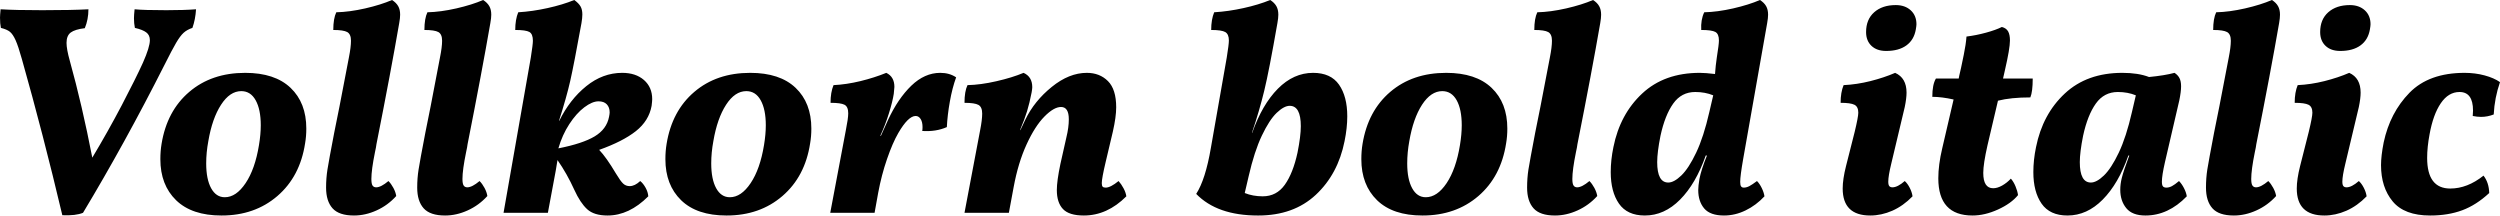 <svg xmlns="http://www.w3.org/2000/svg" viewBox="6.768 48.88 600.552 51.768"><path d="M46.73 51.33Q50.98 51.33 53.86 51.11L53.86 51.11Q53.71 53.56 52.99 55.58L52.99 55.58Q51.70 56.01 50.87 56.76Q50.04 57.52 49.07 59.18Q48.10 60.83 46.30 64.43L46.30 64.43Q36.72 83.37 26.71 100L26.71 100Q24.98 100.72 21.74 100.58L21.74 100.58Q17.14 81.14 12.02 63.06L12.02 63.06Q11.16 59.97 10.51 58.53Q9.86 57.09 9.14 56.51Q8.42 55.94 6.98 55.58L6.98 55.58Q6.77 54.57 6.77 53.13L6.77 53.13Q6.77 52.55 6.91 51.11L6.91 51.11Q10.44 51.33 16.92 51.33L16.92 51.33Q23.98 51.33 28.01 51.11L28.01 51.11Q28.01 53.56 27.14 55.65L27.14 55.65Q24.77 55.94 23.76 56.69Q22.75 57.45 22.75 59.18L22.75 59.18Q22.75 60.69 23.54 63.50L23.54 63.50Q26.50 74.15 28.94 86.75L28.94 86.75Q32.69 80.49 36.04 74.12Q39.38 67.74 41.11 63.93L41.11 63.93Q42.77 60.18 42.77 58.53L42.77 58.53Q42.77 57.30 41.90 56.66Q41.04 56.01 39.17 55.58L39.17 55.58Q38.95 54.50 38.95 53.27L38.95 53.27Q38.95 52.55 39.10 51.11L39.10 51.11Q41.33 51.33 46.73 51.33L46.73 51.33ZM59.98 100.65Q52.85 100.65 49.07 96.98Q45.29 93.30 45.29 87.11L45.29 87.11Q45.29 85.17 45.58 83.44L45.58 83.44Q46.87 75.52 52.24 70.95Q57.60 66.38 65.66 66.38L65.66 66.38Q72.79 66.38 76.57 69.98Q80.35 73.58 80.35 79.77L80.35 79.77Q80.35 81.64 80.06 83.30L80.06 83.30Q78.84 91.29 73.40 95.97Q67.97 100.65 59.98 100.65L59.98 100.65ZM60.77 96.26Q63.50 96.26 65.77 92.87Q68.04 89.49 68.98 83.73L68.98 83.73Q69.41 81.14 69.41 78.98L69.41 78.98Q69.41 75.16 68.18 72.96Q66.96 70.77 64.73 70.77L64.73 70.77Q61.99 70.77 59.87 74.04Q57.74 77.32 56.81 82.79L56.81 82.79Q56.30 85.53 56.30 88.12L56.30 88.12Q56.30 91.94 57.49 94.10Q58.68 96.26 60.77 96.26L60.77 96.26ZM91.80 100.65Q88.20 100.65 86.65 98.92Q85.10 97.19 85.10 93.95L85.10 93.95Q85.10 91.65 85.43 89.60Q85.75 87.54 87.05 80.78L87.05 80.78Q87.84 77.10 90.58 62.70L90.58 62.70Q91.08 60.18 91.08 58.67L91.08 58.67Q91.08 57.09 90.18 56.58Q89.28 56.08 86.83 56.08L86.83 56.08Q86.83 53.34 87.55 51.83L87.55 51.83Q90.72 51.76 94.50 50.90Q98.28 50.03 100.94 48.88L100.94 48.88Q101.95 49.53 102.42 50.36Q102.89 51.18 102.89 52.41L102.89 52.41Q102.89 53.20 102.67 54.42L102.67 54.42Q100.66 66.09 97.20 83.51L97.20 83.51Q97.13 84.16 96.84 85.46L96.84 85.46Q95.98 89.70 95.98 91.86L95.98 91.86Q95.98 93.02 96.26 93.45Q96.55 93.88 97.13 93.88L97.13 93.88Q98.28 93.88 100.08 92.37L100.08 92.37Q100.73 93.02 101.27 94.02Q101.81 95.03 101.95 95.97L101.95 95.97Q99.94 98.20 97.24 99.42Q94.54 100.65 91.80 100.65L91.80 100.65ZM113.69 100.65Q110.09 100.65 108.54 98.92Q106.99 97.19 106.99 93.95L106.99 93.95Q106.99 91.65 107.32 89.60Q107.64 87.54 108.94 80.78L108.94 80.78Q109.73 77.10 112.46 62.70L112.46 62.70Q112.97 60.18 112.97 58.67L112.97 58.67Q112.97 57.09 112.07 56.58Q111.17 56.08 108.72 56.08L108.72 56.08Q108.72 53.34 109.44 51.83L109.44 51.83Q112.61 51.76 116.39 50.90Q120.17 50.03 122.83 48.88L122.83 48.88Q123.84 49.53 124.31 50.36Q124.78 51.18 124.78 52.41L124.78 52.41Q124.78 53.20 124.56 54.42L124.56 54.42Q122.54 66.09 119.09 83.51L119.09 83.51Q119.02 84.16 118.73 85.46L118.73 85.46Q117.86 89.70 117.86 91.86L117.86 91.86Q117.86 93.02 118.15 93.45Q118.44 93.88 119.02 93.88L119.02 93.88Q120.17 93.88 121.97 92.37L121.97 92.37Q122.62 93.02 123.16 94.02Q123.70 95.03 123.84 95.97L123.84 95.97Q121.82 98.20 119.12 99.42Q116.42 100.65 113.69 100.65L113.69 100.65ZM163.30 74.30Q162.65 77.90 159.52 80.38Q156.38 82.86 150.70 84.88L150.70 84.88Q152.42 86.68 154.73 90.57L154.73 90.57Q155.81 92.37 156.46 92.98Q157.10 93.59 158.04 93.59L158.04 93.59Q159.26 93.59 160.56 92.37L160.56 92.37Q161.28 92.94 161.86 93.99Q162.43 95.03 162.50 96.04L162.50 96.04Q157.90 100.65 152.71 100.65L152.71 100.65Q149.47 100.65 147.82 99.14Q146.16 97.62 144.72 94.46L144.72 94.46Q142.99 90.64 140.69 87.33L140.69 87.33L140.26 89.92L138.38 100L127.73 100L134.28 62.70Q134.78 59.54 134.78 58.67L134.78 58.67Q134.78 57.02 133.92 56.55Q133.06 56.08 130.54 56.08L130.54 56.08Q130.54 53.56 131.26 51.83L131.26 51.83Q134.71 51.62 138.31 50.82Q141.91 50.03 144.72 48.88L144.72 48.88Q145.80 49.67 146.23 50.43Q146.66 51.18 146.66 52.34L146.66 52.34Q146.66 53.20 146.45 54.42L146.45 54.42Q144.65 64.36 143.75 68.32Q142.85 72.28 141.05 77.90L141.05 77.90L141.12 77.90Q143.64 72.78 147.60 69.58Q151.56 66.38 156.24 66.38L156.24 66.38Q159.48 66.38 161.46 68.10Q163.44 69.83 163.44 72.71L163.44 72.71Q163.44 73.14 163.30 74.30L163.30 74.30ZM153.07 76.96Q153.22 76.24 153.22 75.88L153.22 75.88Q153.22 74.66 152.53 73.94Q151.85 73.22 150.55 73.22L150.55 73.22Q149.04 73.22 147.13 74.66Q145.22 76.10 143.53 78.69Q141.84 81.28 140.90 84.52L140.90 84.52Q146.74 83.37 149.62 81.64Q152.50 79.91 153.07 76.96L153.07 76.96ZM181.30 100.65Q174.17 100.65 170.39 96.98Q166.61 93.30 166.61 87.11L166.61 87.11Q166.61 85.17 166.90 83.44L166.90 83.44Q168.19 75.52 173.56 70.95Q178.92 66.38 186.98 66.38L186.98 66.38Q194.11 66.38 197.89 69.98Q201.67 73.58 201.67 79.77L201.67 79.77Q201.67 81.64 201.38 83.30L201.38 83.30Q200.16 91.29 194.72 95.97Q189.29 100.65 181.30 100.65L181.30 100.65ZM182.09 96.26Q184.82 96.26 187.09 92.87Q189.36 89.49 190.30 83.73L190.30 83.73Q190.73 81.14 190.73 78.98L190.73 78.98Q190.73 75.16 189.50 72.96Q188.28 70.77 186.05 70.77L186.05 70.77Q183.31 70.77 181.19 74.04Q179.06 77.32 178.13 82.79L178.13 82.79Q177.62 85.53 177.62 88.12L177.62 88.12Q177.62 91.94 178.81 94.10Q180.00 96.26 182.09 96.26L182.09 96.26ZM219.67 66.38Q221.62 67.31 221.62 69.76L221.62 69.76Q221.62 70.12 221.47 71.42L221.47 71.42Q221.18 73.29 220.32 76.06Q219.46 78.83 218.23 81.50L218.23 81.50L218.38 81.50L220.10 77.68Q222.48 72.57 225.68 69.47Q228.89 66.38 232.63 66.38L232.63 66.38Q234.86 66.38 236.45 67.46L236.45 67.46Q235.51 70.05 234.94 73.29Q234.36 76.53 234.22 79.41L234.22 79.41Q231.62 80.56 228.31 80.34L228.31 80.34Q228.38 79.98 228.38 79.41L228.38 79.41Q228.38 78.18 227.92 77.46Q227.45 76.74 226.73 76.74L226.73 76.74Q224.93 76.74 222.55 80.85L222.55 80.85Q221.18 83.22 219.85 87.08Q218.52 90.93 217.73 95.18L217.73 95.18L216.86 100L206.21 100L209.95 80.20Q210.53 77.32 210.53 76.10L210.53 76.10Q210.53 74.51 209.63 74.04Q208.73 73.58 206.28 73.58L206.28 73.58Q206.28 71.06 207 69.33L207 69.33Q210.10 69.18 213.48 68.36Q216.86 67.53 219.67 66.38L219.67 66.38ZM275.47 92.37Q276.12 93.09 276.66 94.10Q277.20 95.10 277.34 96.04L277.34 96.04Q272.74 100.65 267.12 100.65L267.12 100.65Q263.59 100.65 262.12 99.10Q260.64 97.55 260.64 94.53L260.64 94.53Q260.64 92.37 261.50 88.26L261.50 88.26L262.94 81.86Q263.52 79.48 263.52 77.54L263.52 77.54Q263.52 74.58 261.65 74.58L261.65 74.58Q259.92 74.58 257.65 76.89Q255.38 79.19 253.37 83.58Q251.35 87.98 250.27 93.81L250.27 93.81L249.12 100L238.46 100L242.21 80.20Q242.71 77.68 242.71 76.17L242.71 76.17Q242.71 74.58 241.81 74.08Q240.91 73.58 238.46 73.58L238.46 73.58Q238.46 70.84 239.18 69.33L239.18 69.33Q242.35 69.26 246.13 68.39Q249.91 67.53 252.65 66.38L252.65 66.38Q254.74 67.31 254.74 69.83L254.74 69.83Q254.74 70.19 254.59 71.06L254.59 71.06Q254.09 73.65 253.48 75.63Q252.86 77.61 251.86 79.98L251.86 79.98L251.86 80.20L253.08 77.61Q255.24 73.14 259.42 69.76Q263.59 66.38 267.84 66.38L267.84 66.38Q270.94 66.38 272.92 68.36Q274.90 70.34 274.90 74.66L274.90 74.66Q274.90 76.96 274.10 80.49L274.10 80.49L272.38 87.76Q271.44 91.72 271.44 92.87L271.44 92.87Q271.44 93.52 271.66 93.74Q271.87 93.95 272.38 93.95L272.38 93.95Q273.53 93.95 275.47 92.37L275.47 92.37ZM322.20 66.38Q326.45 66.38 328.43 69.22Q330.41 72.06 330.41 76.82L330.41 76.82Q330.41 79.62 329.76 82.79L329.76 82.79Q328.18 90.71 322.85 95.68Q317.52 100.65 309.02 100.65L309.02 100.65L308.95 100.65Q299.16 100.65 294.12 95.46L294.12 95.46Q296.35 92.01 297.65 84.38L297.65 84.38L301.46 62.70Q301.97 59.54 301.97 58.60L301.97 58.60Q301.97 57.09 301.10 56.58Q300.24 56.08 297.72 56.08L297.72 56.08Q297.72 53.56 298.44 51.83L298.44 51.83Q301.90 51.62 305.50 50.82Q309.10 50.03 311.90 48.88L311.90 48.88Q312.91 49.53 313.38 50.36Q313.85 51.18 313.85 52.41L313.85 52.41Q313.85 53.20 313.63 54.42L313.63 54.42Q311.62 65.94 310.46 70.70Q309.31 75.45 307.51 80.78L307.51 80.78L307.58 80.78Q309.96 74.01 313.74 70.19Q317.52 66.38 322.20 66.38L322.20 66.38ZM318.46 85.53Q319.25 81.57 319.25 79.19L319.25 79.19Q319.25 74.30 316.58 74.30L316.58 74.30Q315.22 74.30 313.45 75.99Q311.69 77.68 309.89 81.46Q308.09 85.24 306.72 91.22L306.72 91.22L305.78 95.25Q307.73 96.04 310.10 96.04L310.10 96.04Q313.42 96.04 315.40 93.27Q317.38 90.50 318.46 85.53L318.46 85.53ZM348.48 100.65Q341.35 100.65 337.57 96.98Q333.79 93.30 333.79 87.11L333.79 87.11Q333.79 85.17 334.08 83.44L334.08 83.44Q335.38 75.52 340.74 70.95Q346.10 66.38 354.17 66.38L354.17 66.38Q361.30 66.38 365.08 69.98Q368.86 73.58 368.86 79.77L368.86 79.77Q368.86 81.64 368.57 83.30L368.57 83.30Q367.34 91.29 361.91 95.97Q356.47 100.65 348.48 100.65L348.48 100.65ZM349.27 96.26Q352.01 96.26 354.28 92.87Q356.54 89.49 357.48 83.73L357.48 83.73Q357.91 81.14 357.91 78.98L357.91 78.98Q357.91 75.16 356.69 72.96Q355.46 70.77 353.23 70.77L353.23 70.77Q350.50 70.77 348.37 74.04Q346.25 77.32 345.31 82.79L345.31 82.79Q344.81 85.53 344.81 88.12L344.81 88.12Q344.81 91.94 346.00 94.10Q347.18 96.26 349.27 96.26L349.27 96.26ZM380.30 100.65Q376.70 100.65 375.16 98.92Q373.61 97.19 373.61 93.95L373.61 93.95Q373.61 91.65 373.93 89.60Q374.26 87.54 375.55 80.78L375.55 80.78Q376.34 77.10 379.08 62.70L379.08 62.70Q379.58 60.18 379.58 58.67L379.58 58.67Q379.58 57.09 378.68 56.58Q377.78 56.08 375.34 56.08L375.34 56.08Q375.34 53.34 376.06 51.83L376.06 51.83Q379.22 51.76 383.00 50.90Q386.78 50.03 389.45 48.88L389.45 48.88Q390.46 49.53 390.92 50.36Q391.39 51.18 391.39 52.41L391.39 52.41Q391.39 53.20 391.18 54.42L391.18 54.42Q389.16 66.09 385.70 83.51L385.70 83.51Q385.63 84.16 385.34 85.46L385.34 85.46Q384.48 89.70 384.48 91.86L384.48 91.86Q384.48 93.02 384.77 93.45Q385.06 93.88 385.63 93.88L385.63 93.88Q386.78 93.88 388.58 92.37L388.58 92.37Q389.23 93.02 389.77 94.02Q390.31 95.03 390.46 95.97L390.46 95.97Q388.44 98.20 385.74 99.42Q383.04 100.65 380.30 100.65L380.30 100.65ZM431.28 54.42L425.52 87.04Q424.80 91.14 424.80 92.58L424.80 92.58Q424.80 93.38 425.02 93.66Q425.23 93.95 425.66 93.95L425.66 93.95Q426.31 93.95 427.00 93.59Q427.68 93.23 428.83 92.37L428.83 92.37Q429.48 93.02 429.98 94.06Q430.49 95.10 430.63 96.04L430.63 96.04Q428.62 98.20 426.10 99.42Q423.58 100.65 420.91 100.65L420.91 100.65Q417.60 100.65 416.16 98.96Q414.72 97.26 414.72 94.53L414.72 94.53Q414.72 93.59 415.01 91.86L415.01 91.86Q415.44 89.63 416.81 86.25L416.81 86.25L416.52 86.25Q414.14 93.02 410.36 96.83Q406.58 100.65 401.90 100.65L401.90 100.65Q397.66 100.65 395.68 97.80Q393.70 94.96 393.70 90.21L393.70 90.21Q393.70 87.33 394.34 84.23L394.34 84.23Q395.93 76.31 401.26 71.34Q406.58 66.38 415.08 66.38L415.08 66.38Q416.45 66.38 418.75 66.66L418.75 66.66Q418.90 64.58 419.18 62.70L419.18 62.70Q419.69 59.54 419.69 58.60L419.69 58.60Q419.69 57.02 418.82 56.55Q417.96 56.08 415.44 56.08L415.44 56.08Q415.30 53.63 416.16 51.83L416.16 51.83Q419.33 51.76 423.11 50.90Q426.89 50.03 429.55 48.88L429.55 48.88Q430.56 49.53 431.03 50.36Q431.50 51.18 431.50 52.41L431.50 52.41Q431.50 53.20 431.28 54.42L431.28 54.42ZM407.52 92.73Q408.89 92.73 410.65 91.04Q412.42 89.34 414.22 85.56Q416.02 81.78 417.38 75.81L417.38 75.81L418.32 71.78Q416.38 70.98 414 70.98L414 70.98Q410.69 70.98 408.71 73.76Q406.73 76.53 405.65 81.50L405.65 81.50Q404.86 85.46 404.86 87.83L404.86 87.83Q404.86 92.73 407.52 92.73L407.52 92.73ZM459.86 61.12Q457.63 61.12 456.34 59.90Q455.04 58.67 455.04 56.58L455.04 56.58Q455.04 53.56 456.98 51.83Q458.93 50.10 462.17 50.10L462.17 50.10Q464.40 50.10 465.77 51.36Q467.14 52.62 467.14 54.71L467.14 54.71Q467.14 55.07 466.99 55.94L466.99 55.94Q466.56 58.46 464.72 59.79Q462.89 61.12 459.86 61.12L459.86 61.12ZM456.05 100.65Q449.42 100.65 449.42 94.17L449.42 94.17Q449.42 91.94 450.22 88.77L450.22 88.77L452.30 80.56Q453.17 76.96 453.17 75.95L453.17 75.95Q453.17 74.51 452.23 74.04Q451.30 73.58 448.92 73.58L448.92 73.58Q448.92 71.06 449.64 69.33L449.64 69.33Q452.81 69.18 456.08 68.36Q459.36 67.53 462.02 66.38L462.02 66.38Q464.76 67.60 464.76 71.13L464.76 71.13Q464.76 72.50 464.33 74.58L464.33 74.58L461.09 88.19Q460.37 91.14 460.37 92.51L460.37 92.51Q460.37 93.30 460.62 93.59Q460.87 93.88 461.38 93.88L461.38 93.88Q462.60 93.88 464.33 92.37L464.33 92.37Q464.98 92.94 465.52 93.99Q466.06 95.03 466.20 96.04L466.20 96.04Q463.97 98.34 461.34 99.50Q458.71 100.65 456.05 100.65L456.05 100.65ZM486.72 73.07L484.20 83.80Q483.19 88.26 483.19 90.42L483.19 90.42Q483.19 94.10 485.57 94.10L485.57 94.10Q486.58 94.10 487.73 93.45Q488.88 92.80 489.82 91.79L489.82 91.79Q490.46 92.51 490.93 93.63Q491.40 94.74 491.54 95.75L491.54 95.75Q489.89 97.77 486.72 99.21Q483.55 100.65 480.60 100.65L480.60 100.65Q472.39 100.65 472.39 91.72L472.39 91.72Q472.39 88.48 473.33 84.52L473.33 84.52L476.06 72.78Q473.18 72.14 470.95 72.14L470.95 72.14Q470.95 69.18 471.82 67.74L471.82 67.74L477.29 67.74L477.43 67.02Q477.58 66.23 477.86 65.15L477.86 65.15Q478.01 64.50 478.51 62.02Q479.02 59.54 479.16 57.66L479.16 57.66Q481.46 57.38 483.84 56.73Q486.22 56.08 487.66 55.36L487.66 55.36Q488.74 55.65 489.17 56.44Q489.60 57.23 489.60 58.60L489.60 58.60Q489.60 60.54 488.38 65.80L488.38 65.80L487.94 67.74L495.07 67.74Q495.07 70.91 494.50 72.28L494.50 72.28Q489.82 72.28 486.72 73.07L486.72 73.07ZM530.21 92.37Q530.86 93.02 531.40 94.06Q531.94 95.10 532.08 96.04L532.08 96.04Q527.62 100.65 522.14 100.65L522.14 100.65Q518.98 100.65 517.54 98.88Q516.10 97.12 516.10 94.46L516.10 94.46Q516.10 93.09 516.46 91.65L516.46 91.65Q516.89 89.92 518.26 86.25L518.26 86.25L518.04 86.25Q515.66 93.02 511.88 96.83Q508.10 100.65 503.42 100.65L503.42 100.65Q499.18 100.65 497.20 97.80Q495.22 94.96 495.22 90.21L495.22 90.21Q495.22 87.33 495.86 84.23L495.86 84.23Q497.45 76.31 502.78 71.34Q508.10 66.38 516.60 66.38L516.60 66.38Q520.42 66.38 523.01 67.38L523.01 67.38Q526.75 67.02 529.13 66.38L529.13 66.38Q529.92 66.88 530.32 67.64Q530.71 68.39 530.71 69.62L530.71 69.62Q530.71 70.91 530.28 73L530.28 73L526.82 87.90Q526.10 91.07 526.10 92.51L526.10 92.51Q526.10 93.38 526.36 93.66Q526.61 93.95 527.18 93.95L527.18 93.95Q527.83 93.95 528.52 93.59Q529.20 93.23 530.21 92.37L530.21 92.37ZM509.04 92.73Q510.41 92.73 512.17 91.04Q513.94 89.34 515.74 85.56Q517.54 81.78 518.90 75.81L518.90 75.81L519.84 71.78Q517.90 70.98 515.52 70.98L515.52 70.98Q512.21 70.98 510.23 73.76Q508.25 76.53 507.17 81.50L507.17 81.50Q506.38 85.46 506.38 87.83L506.38 87.83Q506.38 92.73 509.04 92.73L509.04 92.73ZM543.38 100.65Q539.78 100.65 538.24 98.92Q536.69 97.19 536.69 93.95L536.69 93.95Q536.69 91.65 537.01 89.60Q537.34 87.54 538.63 80.78L538.63 80.78Q539.42 77.10 542.16 62.70L542.16 62.70Q542.66 60.18 542.66 58.67L542.66 58.67Q542.66 57.09 541.76 56.58Q540.86 56.08 538.42 56.08L538.42 56.08Q538.42 53.34 539.14 51.83L539.14 51.83Q542.30 51.76 546.08 50.90Q549.86 50.03 552.53 48.88L552.53 48.88Q553.54 49.53 554.00 50.36Q554.47 51.18 554.47 52.41L554.47 52.41Q554.47 53.20 554.26 54.42L554.26 54.42Q552.24 66.09 548.78 83.51L548.78 83.51Q548.71 84.16 548.42 85.46L548.42 85.46Q547.56 89.70 547.56 91.86L547.56 91.86Q547.56 93.02 547.85 93.45Q548.14 93.88 548.71 93.88L548.71 93.88Q549.86 93.88 551.66 92.37L551.66 92.37Q552.31 93.02 552.85 94.02Q553.39 95.03 553.54 95.97L553.54 95.97Q551.52 98.20 548.82 99.42Q546.12 100.65 543.38 100.65L543.38 100.65ZM568.94 61.12Q566.71 61.12 565.42 59.90Q564.12 58.67 564.12 56.58L564.12 56.58Q564.12 53.56 566.06 51.83Q568.01 50.10 571.25 50.10L571.25 50.10Q573.48 50.10 574.85 51.36Q576.22 52.62 576.22 54.71L576.22 54.71Q576.22 55.07 576.07 55.94L576.07 55.94Q575.64 58.46 573.80 59.79Q571.97 61.12 568.94 61.12L568.94 61.12ZM565.13 100.65Q558.50 100.65 558.50 94.17L558.50 94.17Q558.50 91.94 559.30 88.77L559.30 88.77L561.38 80.56Q562.25 76.96 562.25 75.95L562.25 75.95Q562.25 74.51 561.31 74.04Q560.38 73.58 558 73.58L558 73.58Q558 71.06 558.72 69.33L558.72 69.33Q561.89 69.18 565.16 68.36Q568.44 67.53 571.10 66.38L571.10 66.38Q573.84 67.60 573.84 71.13L573.84 71.13Q573.84 72.50 573.41 74.58L573.41 74.58L570.17 88.19Q569.45 91.14 569.45 92.51L569.45 92.51Q569.45 93.30 569.70 93.59Q569.95 93.88 570.46 93.88L570.46 93.88Q571.68 93.88 573.41 92.37L573.41 92.37Q574.06 92.94 574.60 93.99Q575.14 95.03 575.28 96.04L575.28 96.04Q573.05 98.34 570.42 99.50Q567.79 100.65 565.13 100.65L565.13 100.65ZM590.54 100.65Q584.35 100.65 581.54 97.26Q578.74 93.88 578.74 88.55L578.74 88.55Q578.74 86.32 579.38 83.08L579.38 83.08Q580.90 75.95 585.58 71.16Q590.26 66.38 598.82 66.38L598.82 66.38Q601.34 66.38 603.61 66.99Q605.88 67.60 607.32 68.61L607.32 68.61Q606.02 72.35 605.81 76.38L605.81 76.38Q604.30 76.96 602.78 76.96L602.78 76.96Q601.85 76.96 600.77 76.74L600.77 76.74L600.84 75.45Q600.84 70.98 597.60 70.98L597.60 70.98Q594.94 70.98 593.10 73.68Q591.26 76.38 590.40 81.14L590.40 81.14Q589.82 84.23 589.82 86.82L589.82 86.82Q589.82 94.17 595.37 94.17L595.37 94.17Q599.47 94.17 603.36 91.07L603.36 91.07Q604.66 92.73 604.73 95.25L604.73 95.25Q601.63 98.13 598.25 99.39Q594.86 100.65 590.54 100.65L590.54 100.65Z"/></svg>